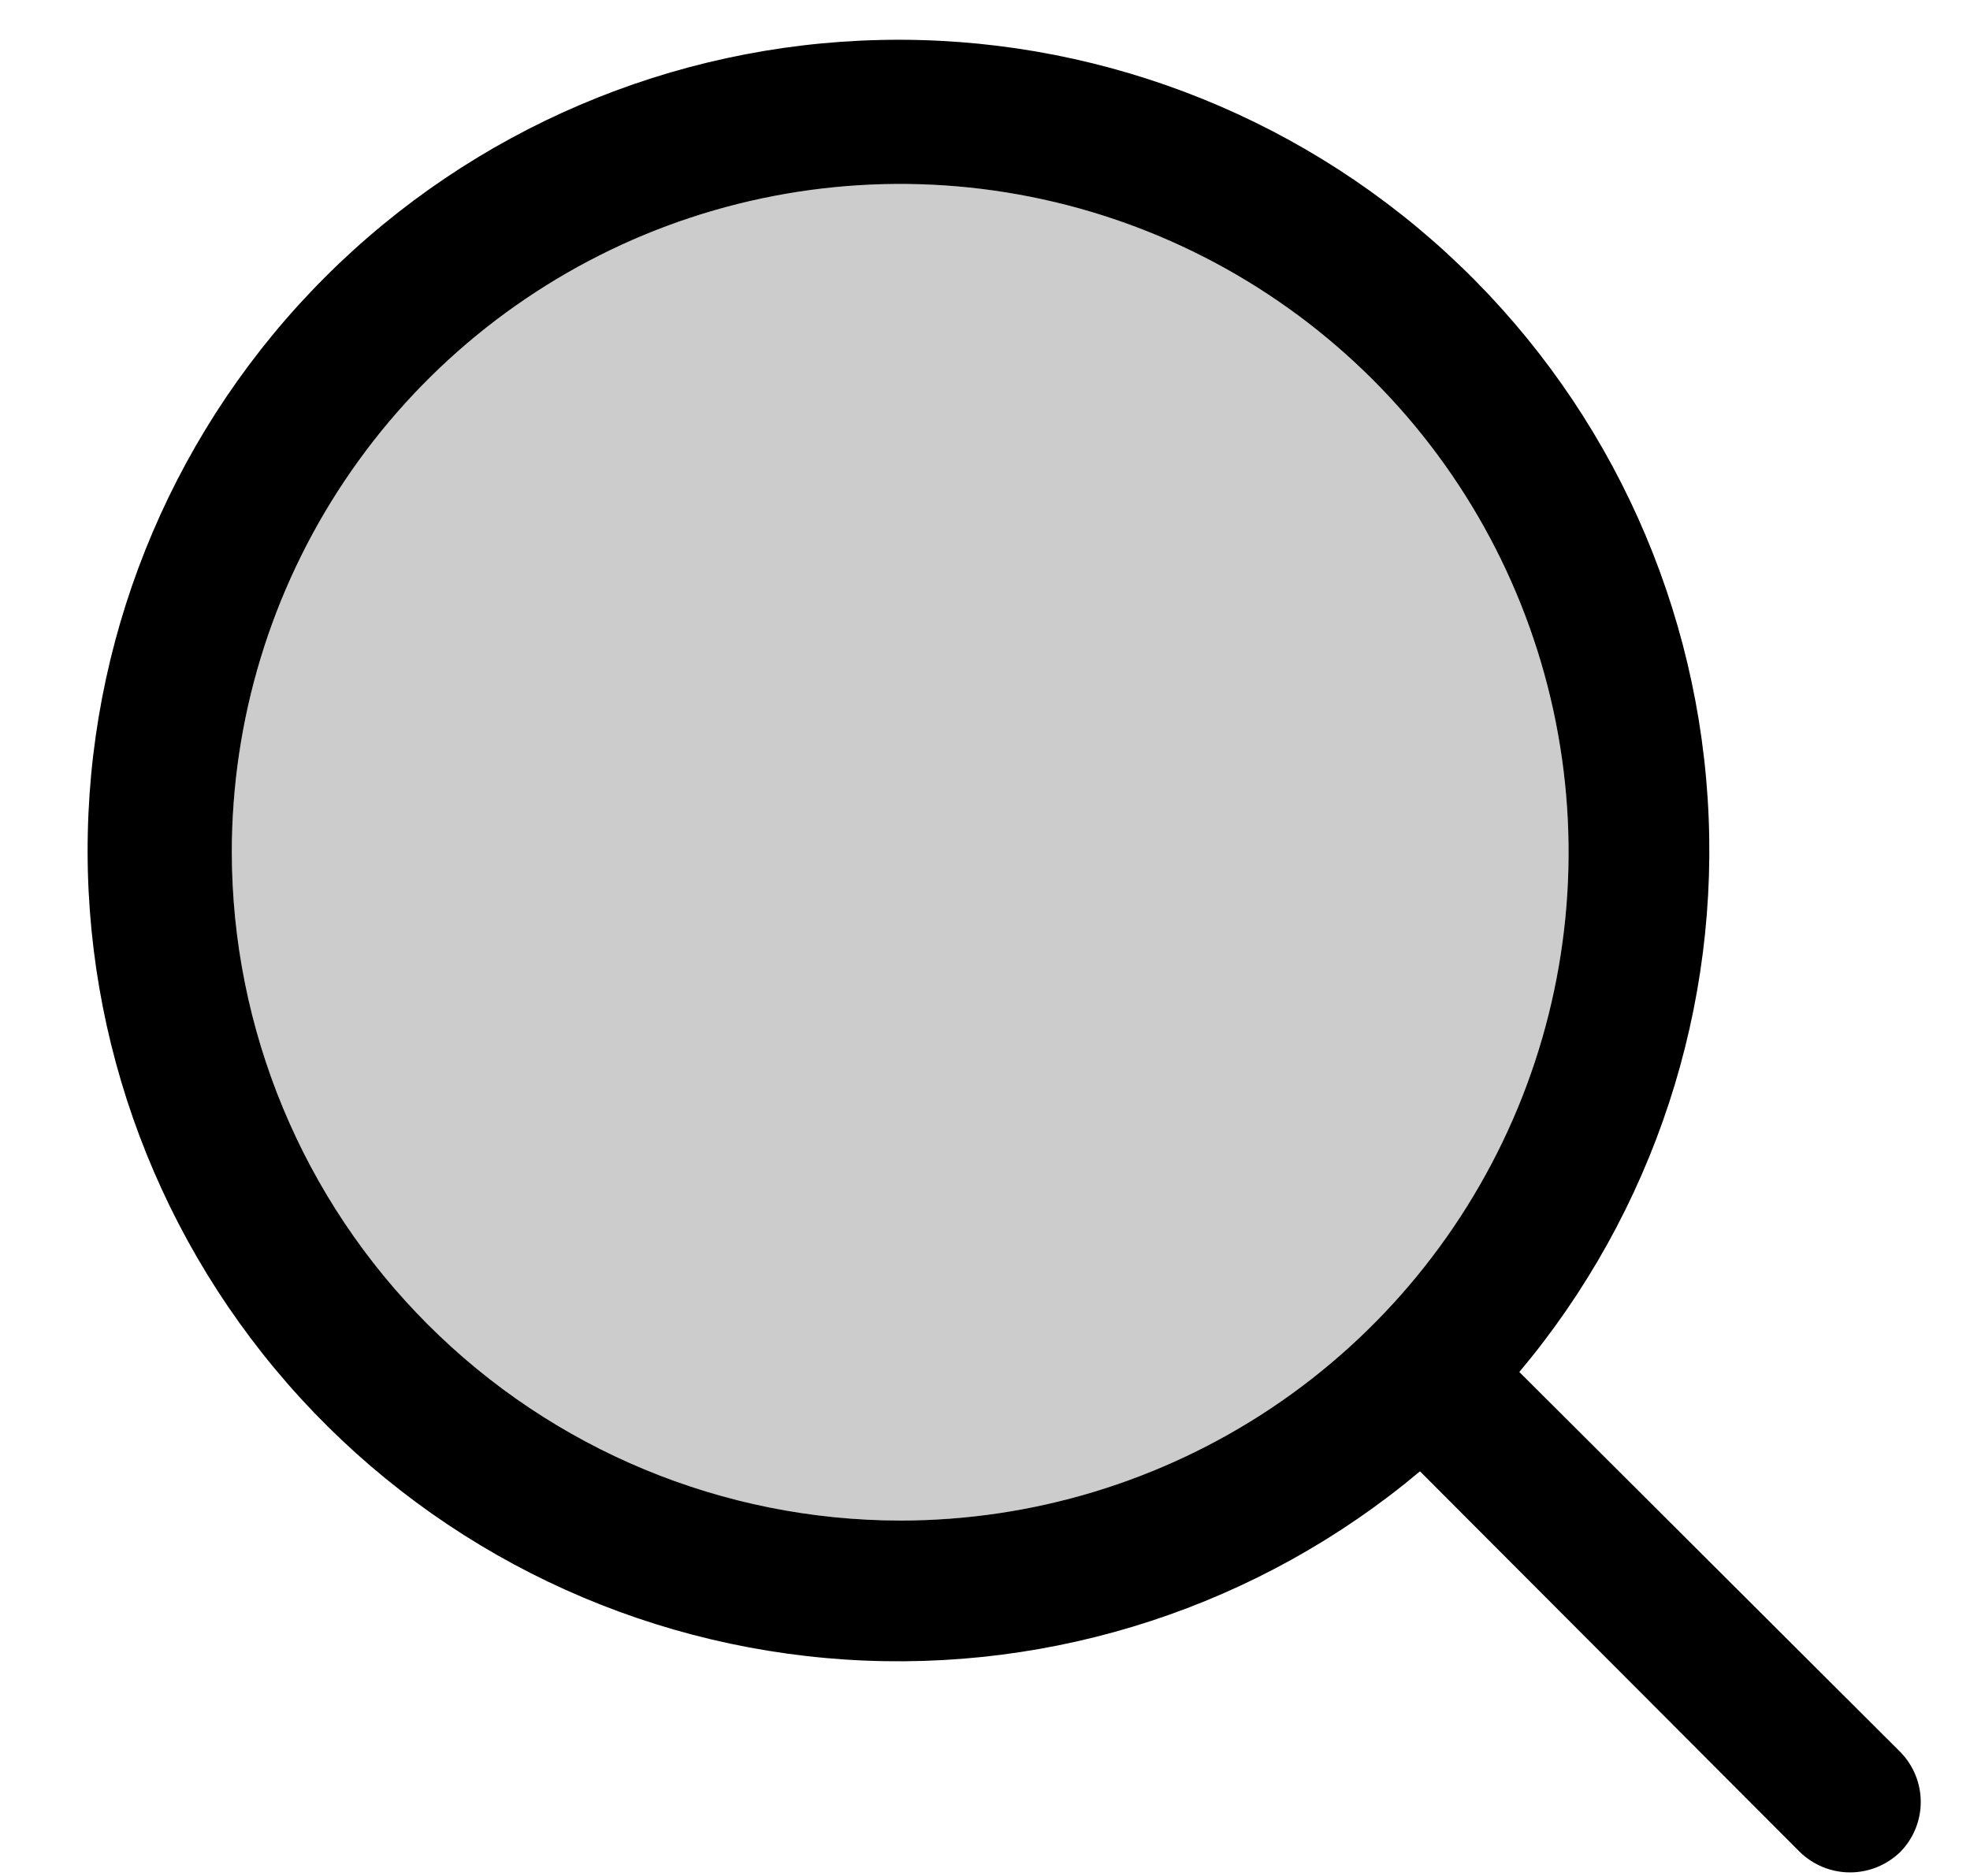<svg width="21" height="20" viewBox="0 0 21 20" fill="none" xmlns="http://www.w3.org/2000/svg">
<path d="M20.256 18.677L16.196 14.627C17.629 12.921 18.348 10.728 18.203 8.505C18.058 6.282 17.061 4.201 15.419 2.696C13.777 1.191 11.617 0.377 9.39 0.426C7.163 0.474 5.04 1.38 3.465 2.955C1.89 4.53 0.984 6.653 0.936 8.88C0.887 11.107 1.701 13.267 3.206 14.909C4.711 16.551 6.792 17.548 9.015 17.693C11.238 17.838 13.431 17.119 15.137 15.686L19.187 19.745C19.33 19.884 19.522 19.962 19.721 19.962C19.921 19.962 20.112 19.884 20.256 19.745C20.396 19.603 20.475 19.411 20.475 19.211C20.475 19.011 20.396 18.819 20.256 18.677ZM2.471 9.086C2.471 7.677 2.889 6.299 3.672 5.128C4.455 3.956 5.568 3.043 6.869 2.503C8.171 1.964 9.604 1.823 10.986 2.098C12.368 2.373 13.638 3.052 14.634 4.048C15.631 5.044 16.309 6.314 16.584 7.696C16.859 9.078 16.718 10.511 16.179 11.813C15.639 13.115 14.726 14.227 13.555 15.01C12.383 15.793 11.005 16.211 9.596 16.211C7.707 16.209 5.896 15.457 4.561 14.121C3.225 12.786 2.474 10.975 2.471 9.086Z" fill="black"/>
<path d="M2.471 9.086C2.471 7.677 2.889 6.299 3.672 5.128C4.455 3.956 5.568 3.043 6.869 2.503C8.171 1.964 9.604 1.823 10.986 2.098C12.368 2.373 13.638 3.052 14.634 4.048C15.631 5.044 16.309 6.314 16.584 7.696C16.859 9.078 16.718 10.511 16.179 11.813C15.639 13.115 14.726 14.227 13.555 15.01C12.383 15.793 11.005 16.211 9.596 16.211C7.707 16.209 5.896 15.457 4.561 14.121C3.225 12.786 2.474 10.975 2.471 9.086Z" fill="black" fill-opacity="0.2"/>
</svg>
